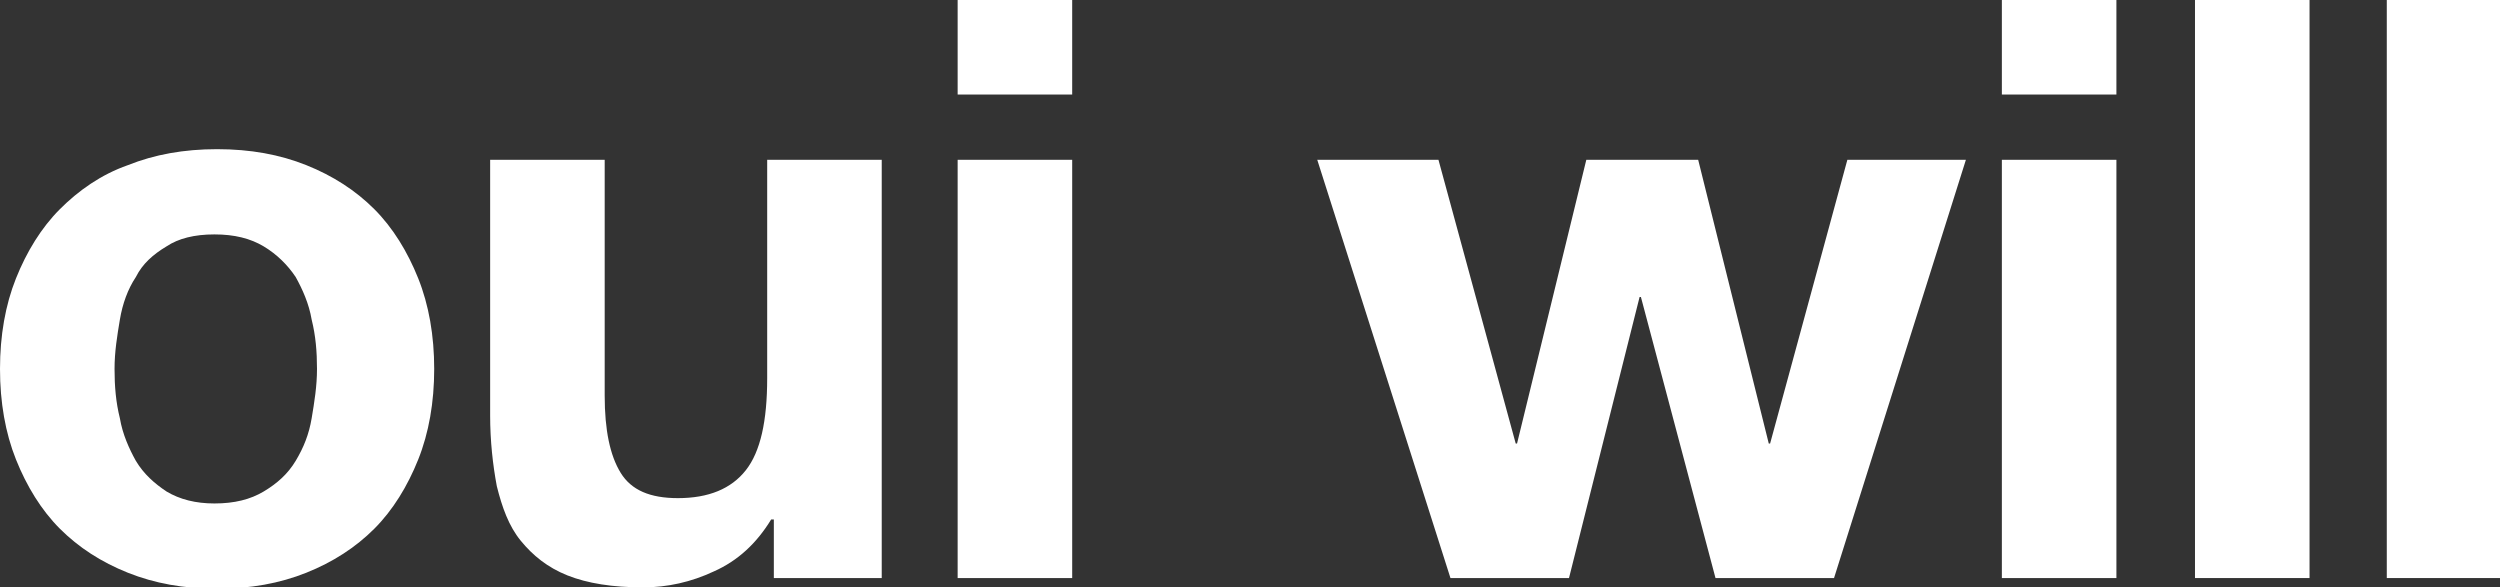 <?xml version="1.0" encoding="utf-8"?>
<!-- Generator: Adobe Illustrator 19.0.0, SVG Export Plug-In . SVG Version: 6.00 Build 0)  -->
<svg version="1.1" id="Calque_1" xmlns="http://www.w3.org/2000/svg" xmlns:xlink="http://www.w3.org/1999/xlink" x="0px" y="0px"
	 viewBox="0 0 187.7 44.1" style="enable-background:new 0 0 187.7 44.1;" xml:space="preserve">
<rect x="0" y="0" width="187.7" height="44.1" fill="#333333" stroke="none"/>
<style type="text/css">
	.st0{fill:#FFFFFF;}
</style>
<g>
	<g>
		<path class="st0" d="M1.2,20.9c0.8-2,1.9-3.8,3.3-5.2s3.1-2.6,5.1-3.3c2-0.8,4.2-1.2,6.7-1.2s4.7,0.4,6.7,1.2s3.7,1.9,5.1,3.3
			s2.5,3.2,3.3,5.2c0.8,2,1.2,4.3,1.2,6.8s-0.4,4.8-1.2,6.8s-1.9,3.8-3.3,5.2S25,42.2,23,43s-4.2,1.2-6.7,1.2s-4.7-0.4-6.7-1.2
			s-3.7-1.9-5.1-3.3c-1.4-1.4-2.5-3.2-3.3-5.2S0,30.2,0,27.7C0,25.2,0.4,22.9,1.2,20.9z M9,31.4c0.2,1.2,0.7,2.3,1.2,3.2
			c0.6,1,1.4,1.7,2.3,2.3c1,0.6,2.2,0.9,3.6,0.9c1.5,0,2.7-0.3,3.7-0.9c1-0.6,1.8-1.3,2.4-2.3s1-2,1.2-3.2s0.4-2.4,0.4-3.7
			c0-1.3-0.1-2.5-0.4-3.7c-0.2-1.2-0.7-2.3-1.2-3.2c-0.6-0.9-1.4-1.7-2.4-2.3c-1-0.6-2.2-0.9-3.7-0.9s-2.7,0.3-3.6,0.9
			c-1,0.6-1.8,1.3-2.3,2.3c-0.6,0.9-1,2-1.2,3.2s-0.4,2.4-0.4,3.7C8.6,29,8.7,30.2,9,31.4z"/>
		<path class="st0" d="M58.1,43.4V39h-0.2c-1.1,1.8-2.5,3.1-4.3,3.9c-1.7,0.8-3.5,1.2-5.3,1.2c-2.3,0-4.2-0.3-5.7-0.9
			c-1.5-0.6-2.6-1.5-3.5-2.6s-1.4-2.5-1.8-4.1c-0.3-1.6-0.5-3.4-0.5-5.3V12h8.6v17.7c0,2.6,0.4,4.5,1.2,5.8s2.2,1.9,4.3,1.9
			c2.3,0,4-0.7,5.1-2.1c1.1-1.4,1.6-3.7,1.6-6.9V12h8.6v31.4H58.1z"/>
		<path class="st0" d="M71.9,7.1V0h8.6v7.1H71.9z M80.5,12v31.4h-8.6V12H80.5z"/>
		<path class="st0" d="M128.8,43.4l-5.6-21.1h-0.1l-5.3,21.1h-8.9L98.9,12h9.1l5.8,21.3h0.1l5.2-21.3h8.4l5.3,21.3h0.1l5.8-21.3h8.9
			l-9.9,31.4H128.8z"/>
		<path class="st0" d="M150.3,7.1V0h8.6v7.1H150.3z M158.9,12v31.4h-8.6V12H158.9z"/>
		<path class="st0" d="M173.4,0v43.4h-8.6V0H173.4z"/>
		<path class="st0" d="M187.8,0v43.4h-8.6V0H187.8z"/>
	</g>
</g>
</svg>
